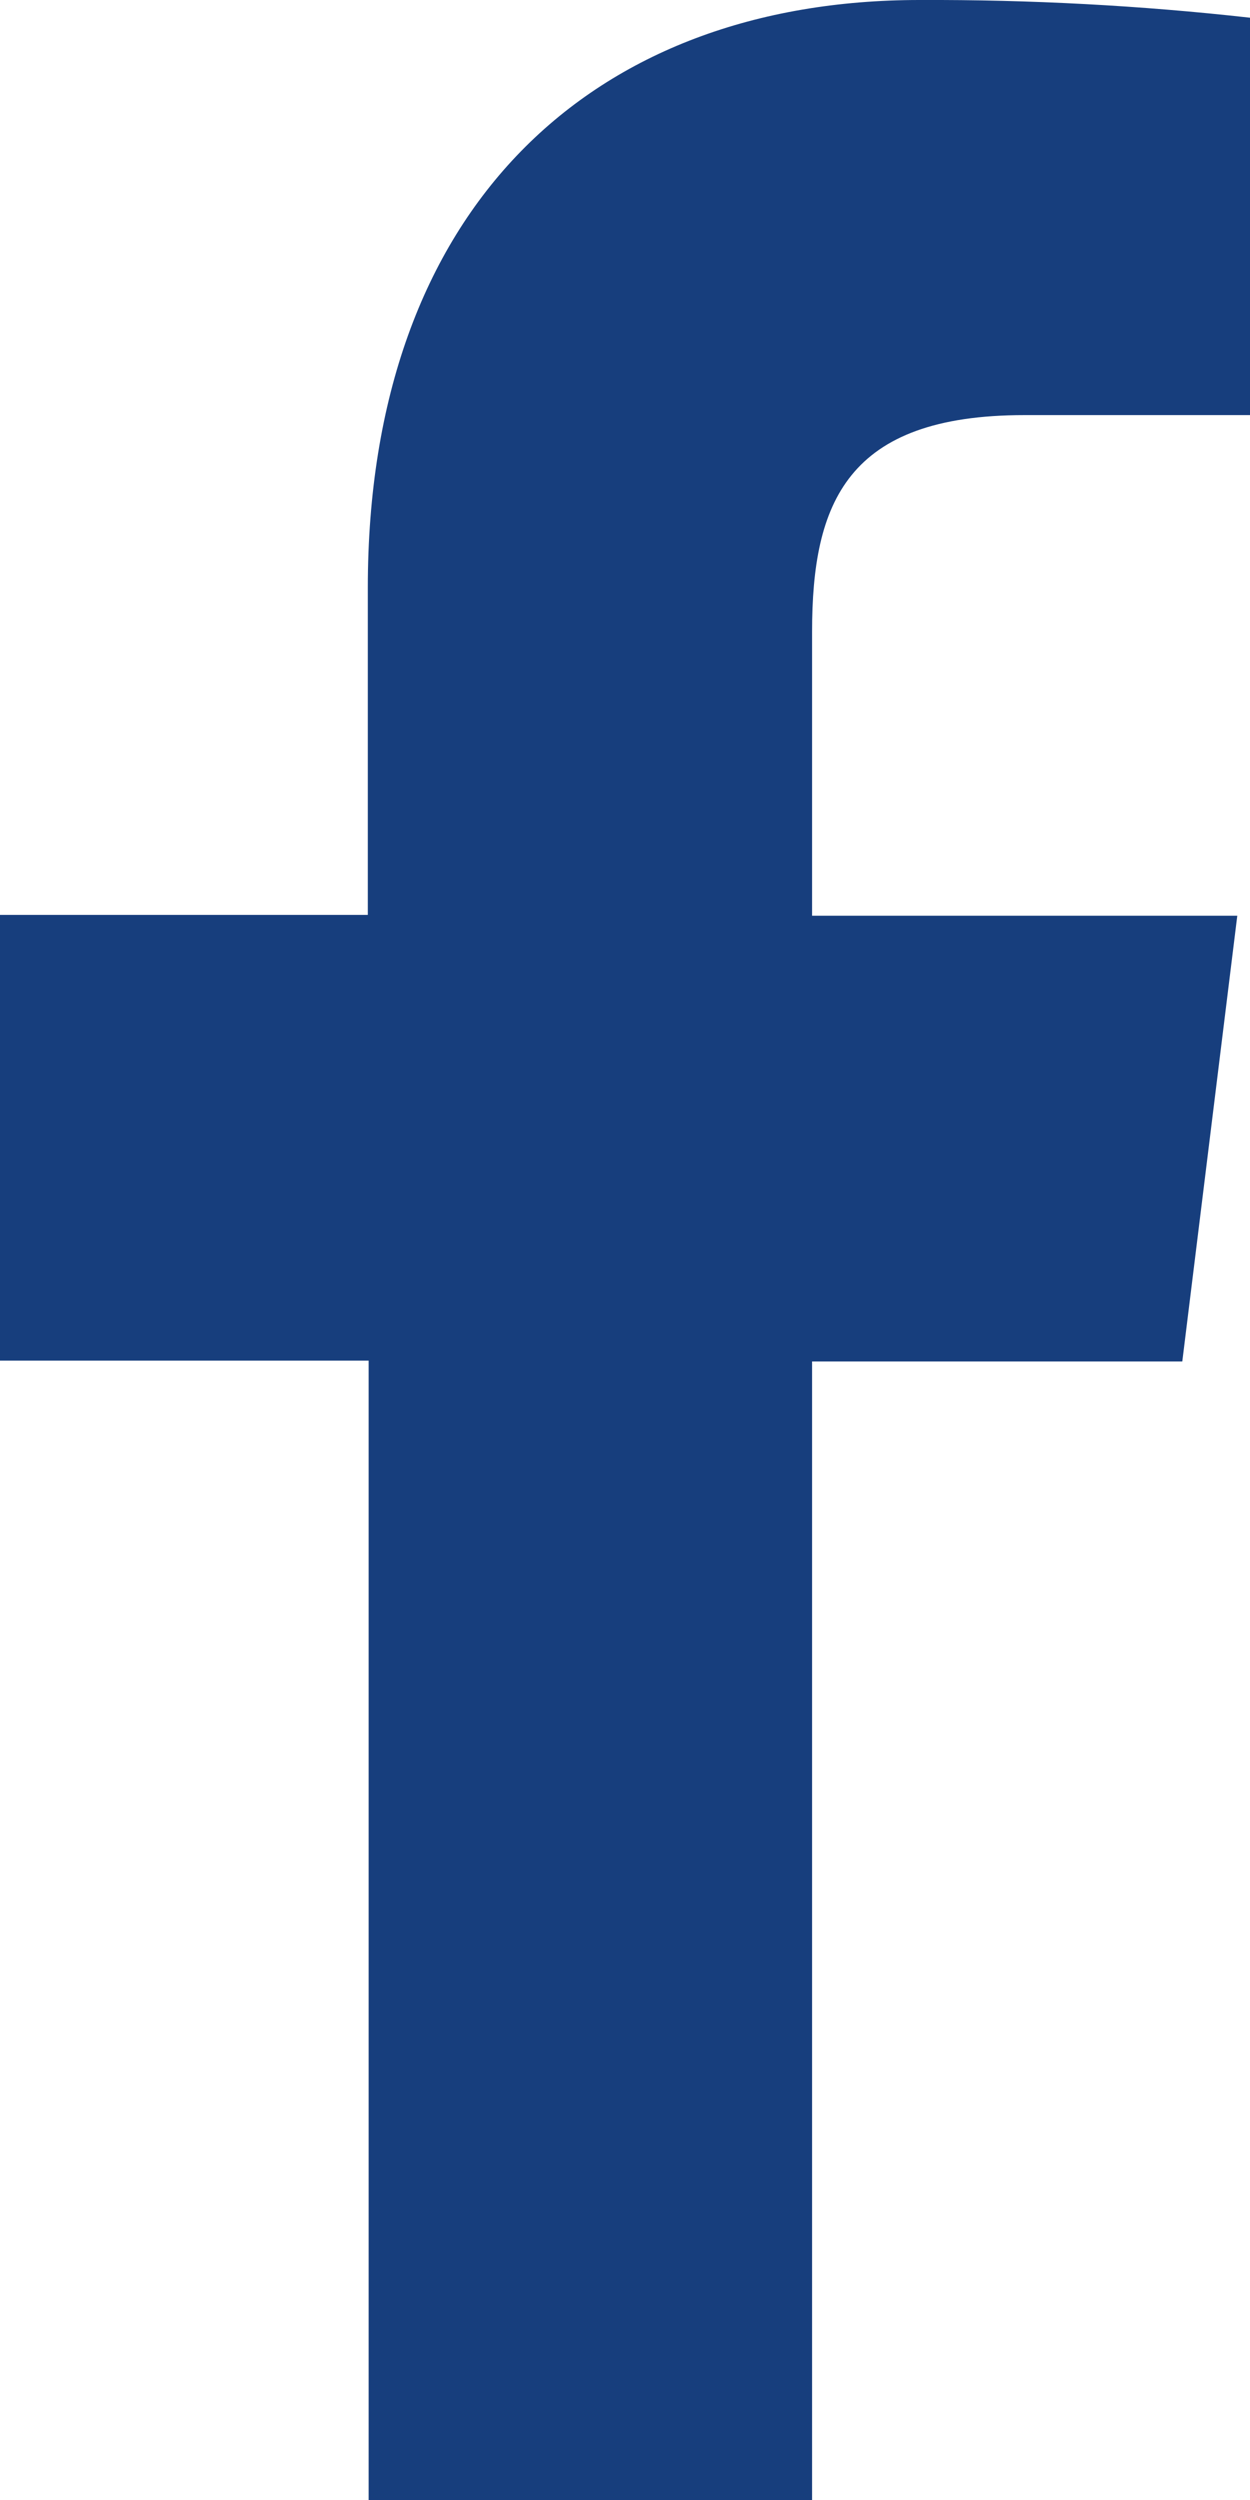 <svg width="12" height="24" viewBox="0 0 12 24" fill="none" xmlns="http://www.w3.org/2000/svg">
<path d="M7.796 24V13.07H11.35L11.878 8.791H7.796V6.065C7.796 4.83 8.127 3.985 9.835 3.985H12V0.17C10.947 0.052 9.888 -0.004 8.829 0C5.688 0 3.531 1.99 3.531 5.642V8.783H0V13.062H3.539V24H7.796Z" fill="#173E7D"/>
</svg>
